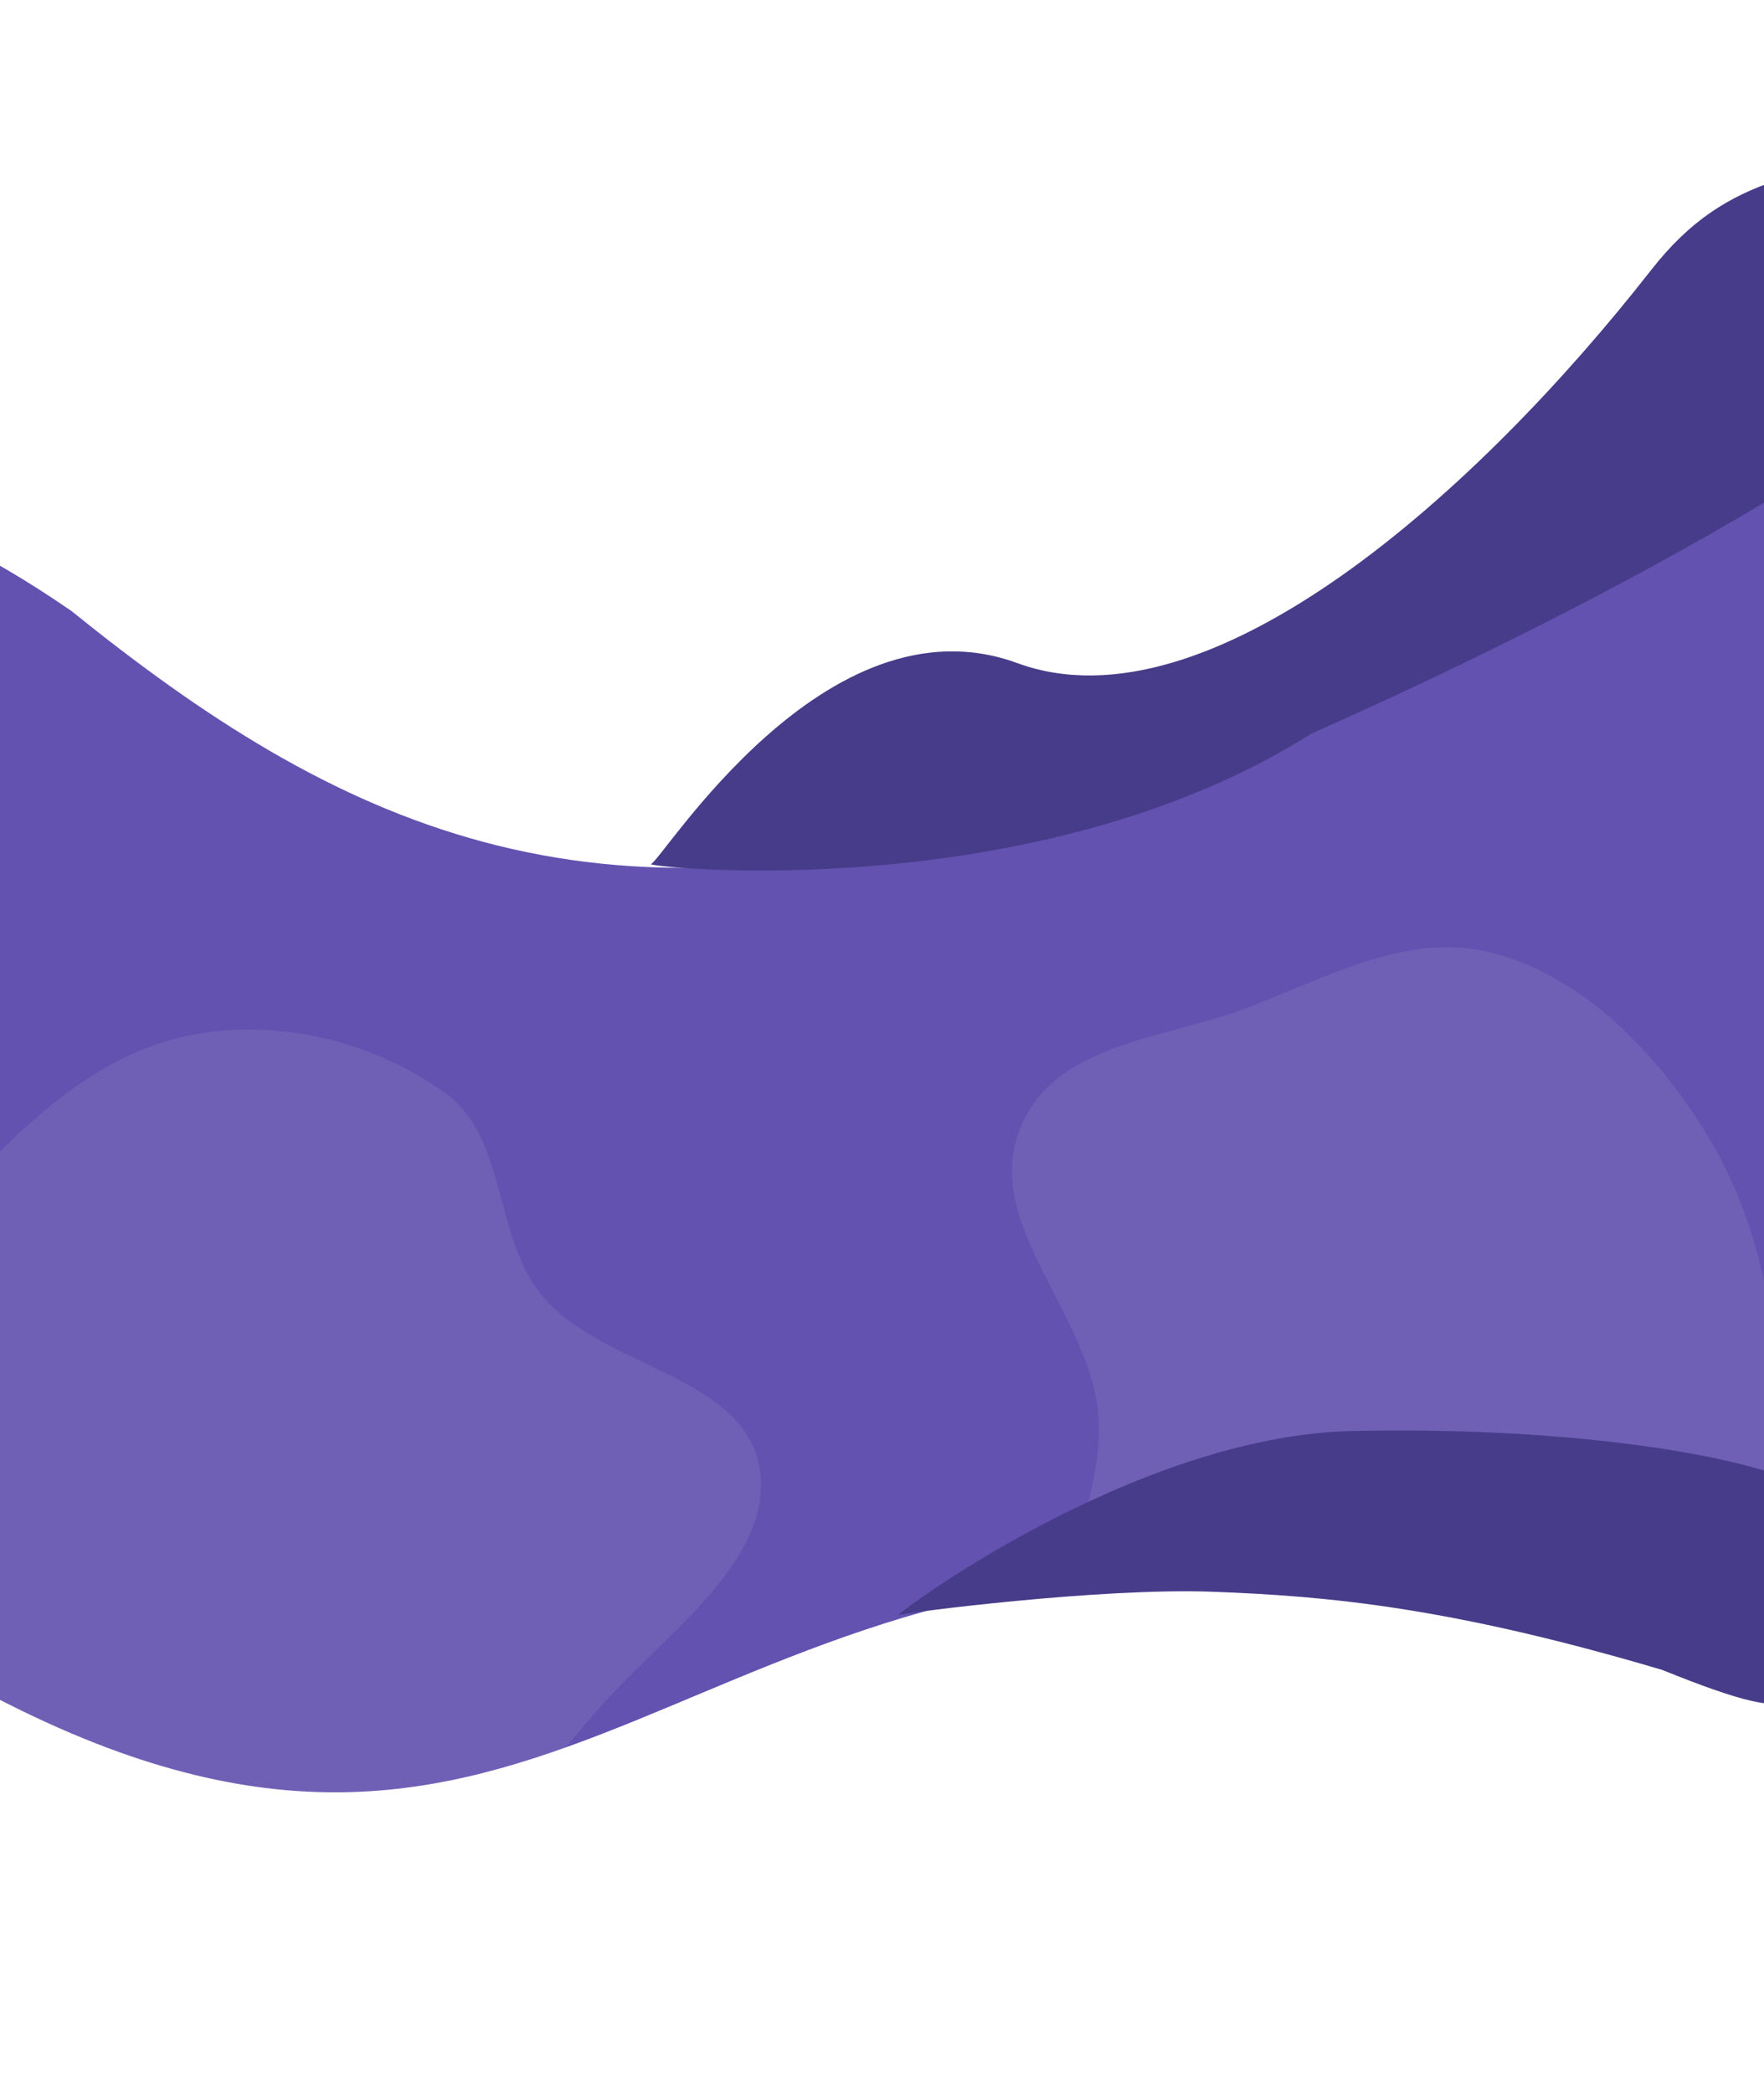 <svg width="1920" height="2277" viewBox="0 0 1920 2277" fill="none" xmlns="http://www.w3.org/2000/svg">
<g filter="url(#filter0_d)">
<path d="M77.846 660.818C362.46 890.509 644.336 1030 1113.14 873.931C1581.95 717.863 1841.62 1.994 2161.95 439.386C2482.28 876.777 2252.25 1273.82 2154.35 1666.68C2056.46 2059.53 1918.31 1698.98 1306.93 1705.86C695.56 1712.74 545.414 2177.49 -89.4 1795.46C-724.213 1413.44 -716.191 112.961 77.846 660.818Z" fill="#6352B0"/>
</g>
<path fill-rule="evenodd" clip-rule="evenodd" d="M590.106 1409.77C656.137 1488.98 813.638 1496.6 827.182 1600.43C840.244 1700.57 720.619 1779.61 649.073 1861.81C577.329 1944.23 514.2 2040.52 411.221 2078.33C304.449 2117.54 188.771 2104.32 88.249 2067.75C-10.703 2031.75 -87.863 1961.97 -143.112 1876.67C-198.678 1790.88 -239.553 1691.47 -223.705 1586.12C-208.162 1482.8 -133.128 1395.56 -58.539 1314.46C14.09 1235.49 93.179 1152.56 197.188 1128.48C298.766 1104.96 405.527 1132.63 484.055 1188.84C552.943 1238.16 536.477 1345.44 590.106 1409.77Z" fill="white" fill-opacity="0.08"/>
<path fill-rule="evenodd" clip-rule="evenodd" d="M1194.99 1534.65C1182.7 1426.87 1072.11 1331.94 1108.85 1231.49C1144.29 1134.61 1266.33 1130.83 1354.97 1097.33C1443.87 1063.74 1532.73 1012.93 1624.24 1036.71C1719.11 1061.37 1796.92 1137.91 1853.29 1226.85C1908.78 1314.4 1933.34 1419.99 1935.09 1527.2C1936.85 1635.02 1921.88 1746.8 1863.17 1832.17C1805.59 1915.89 1712.16 1951.95 1621.8 1982.77C1533.82 2012.77 1439.39 2042.71 1353.3 2006.06C1269.22 1970.27 1204.34 1885.81 1172.7 1791.59C1144.95 1708.94 1204.97 1622.19 1194.99 1534.65Z" fill="white" fill-opacity="0.08"/>
<path d="M978.258 1756.97C985.275 1754.86 1195.62 1727.12 1320.32 1731.8C1445.02 1736.47 1578.26 1748.42 1809.26 1816.84C1990.55 1890.04 1927.57 1836.34 2029.33 1812.61C2357.55 1867.76 2058.34 1686.37 1997.19 1635.26C1936.04 1584.14 1710.33 1551.43 1471.27 1556.91C1232.21 1562.4 971.241 1759.09 978.258 1756.97Z" fill="#473C8A"/>
<path d="M708.5 940.036C720.182 937.354 898.481 644.934 1107.24 721.421C1316 797.908 1609 534.373 1796.98 293.991C1881.99 185.293 1964.46 191.68 2130.17 145.656C2594.23 -139.272 2241.33 256.35 2176.73 351.757C2112.13 447.164 1790.22 637.693 1427.79 797.907C1124 990.231 696.819 942.718 708.5 940.036Z" fill="#473C8A"/>
<defs>
<filter id="filter0_d" x="-553.616" y="293.759" width="2889.78" height="1666.24" filterUnits="userSpaceOnUse" color-interpolation-filters="sRGB">
<feFlood flood-opacity="0" result="BackgroundImageFix"/>
<feColorMatrix in="SourceAlpha" type="matrix" values="0 0 0 0 0 0 0 0 0 0 0 0 0 0 0 0 0 0 127 0"/>
<feOffset dy="4"/>
<feGaussianBlur stdDeviation="5"/>
<feColorMatrix type="matrix" values="0 0 0 0 0 0 0 0 0 0 0 0 0 0 0 0 0 0 0.1 0"/>
<feBlend mode="normal" in2="BackgroundImageFix" result="effect1_dropShadow"/>
<feBlend mode="normal" in="SourceGraphic" in2="effect1_dropShadow" result="shape"/>
</filter>
</defs>
</svg>
